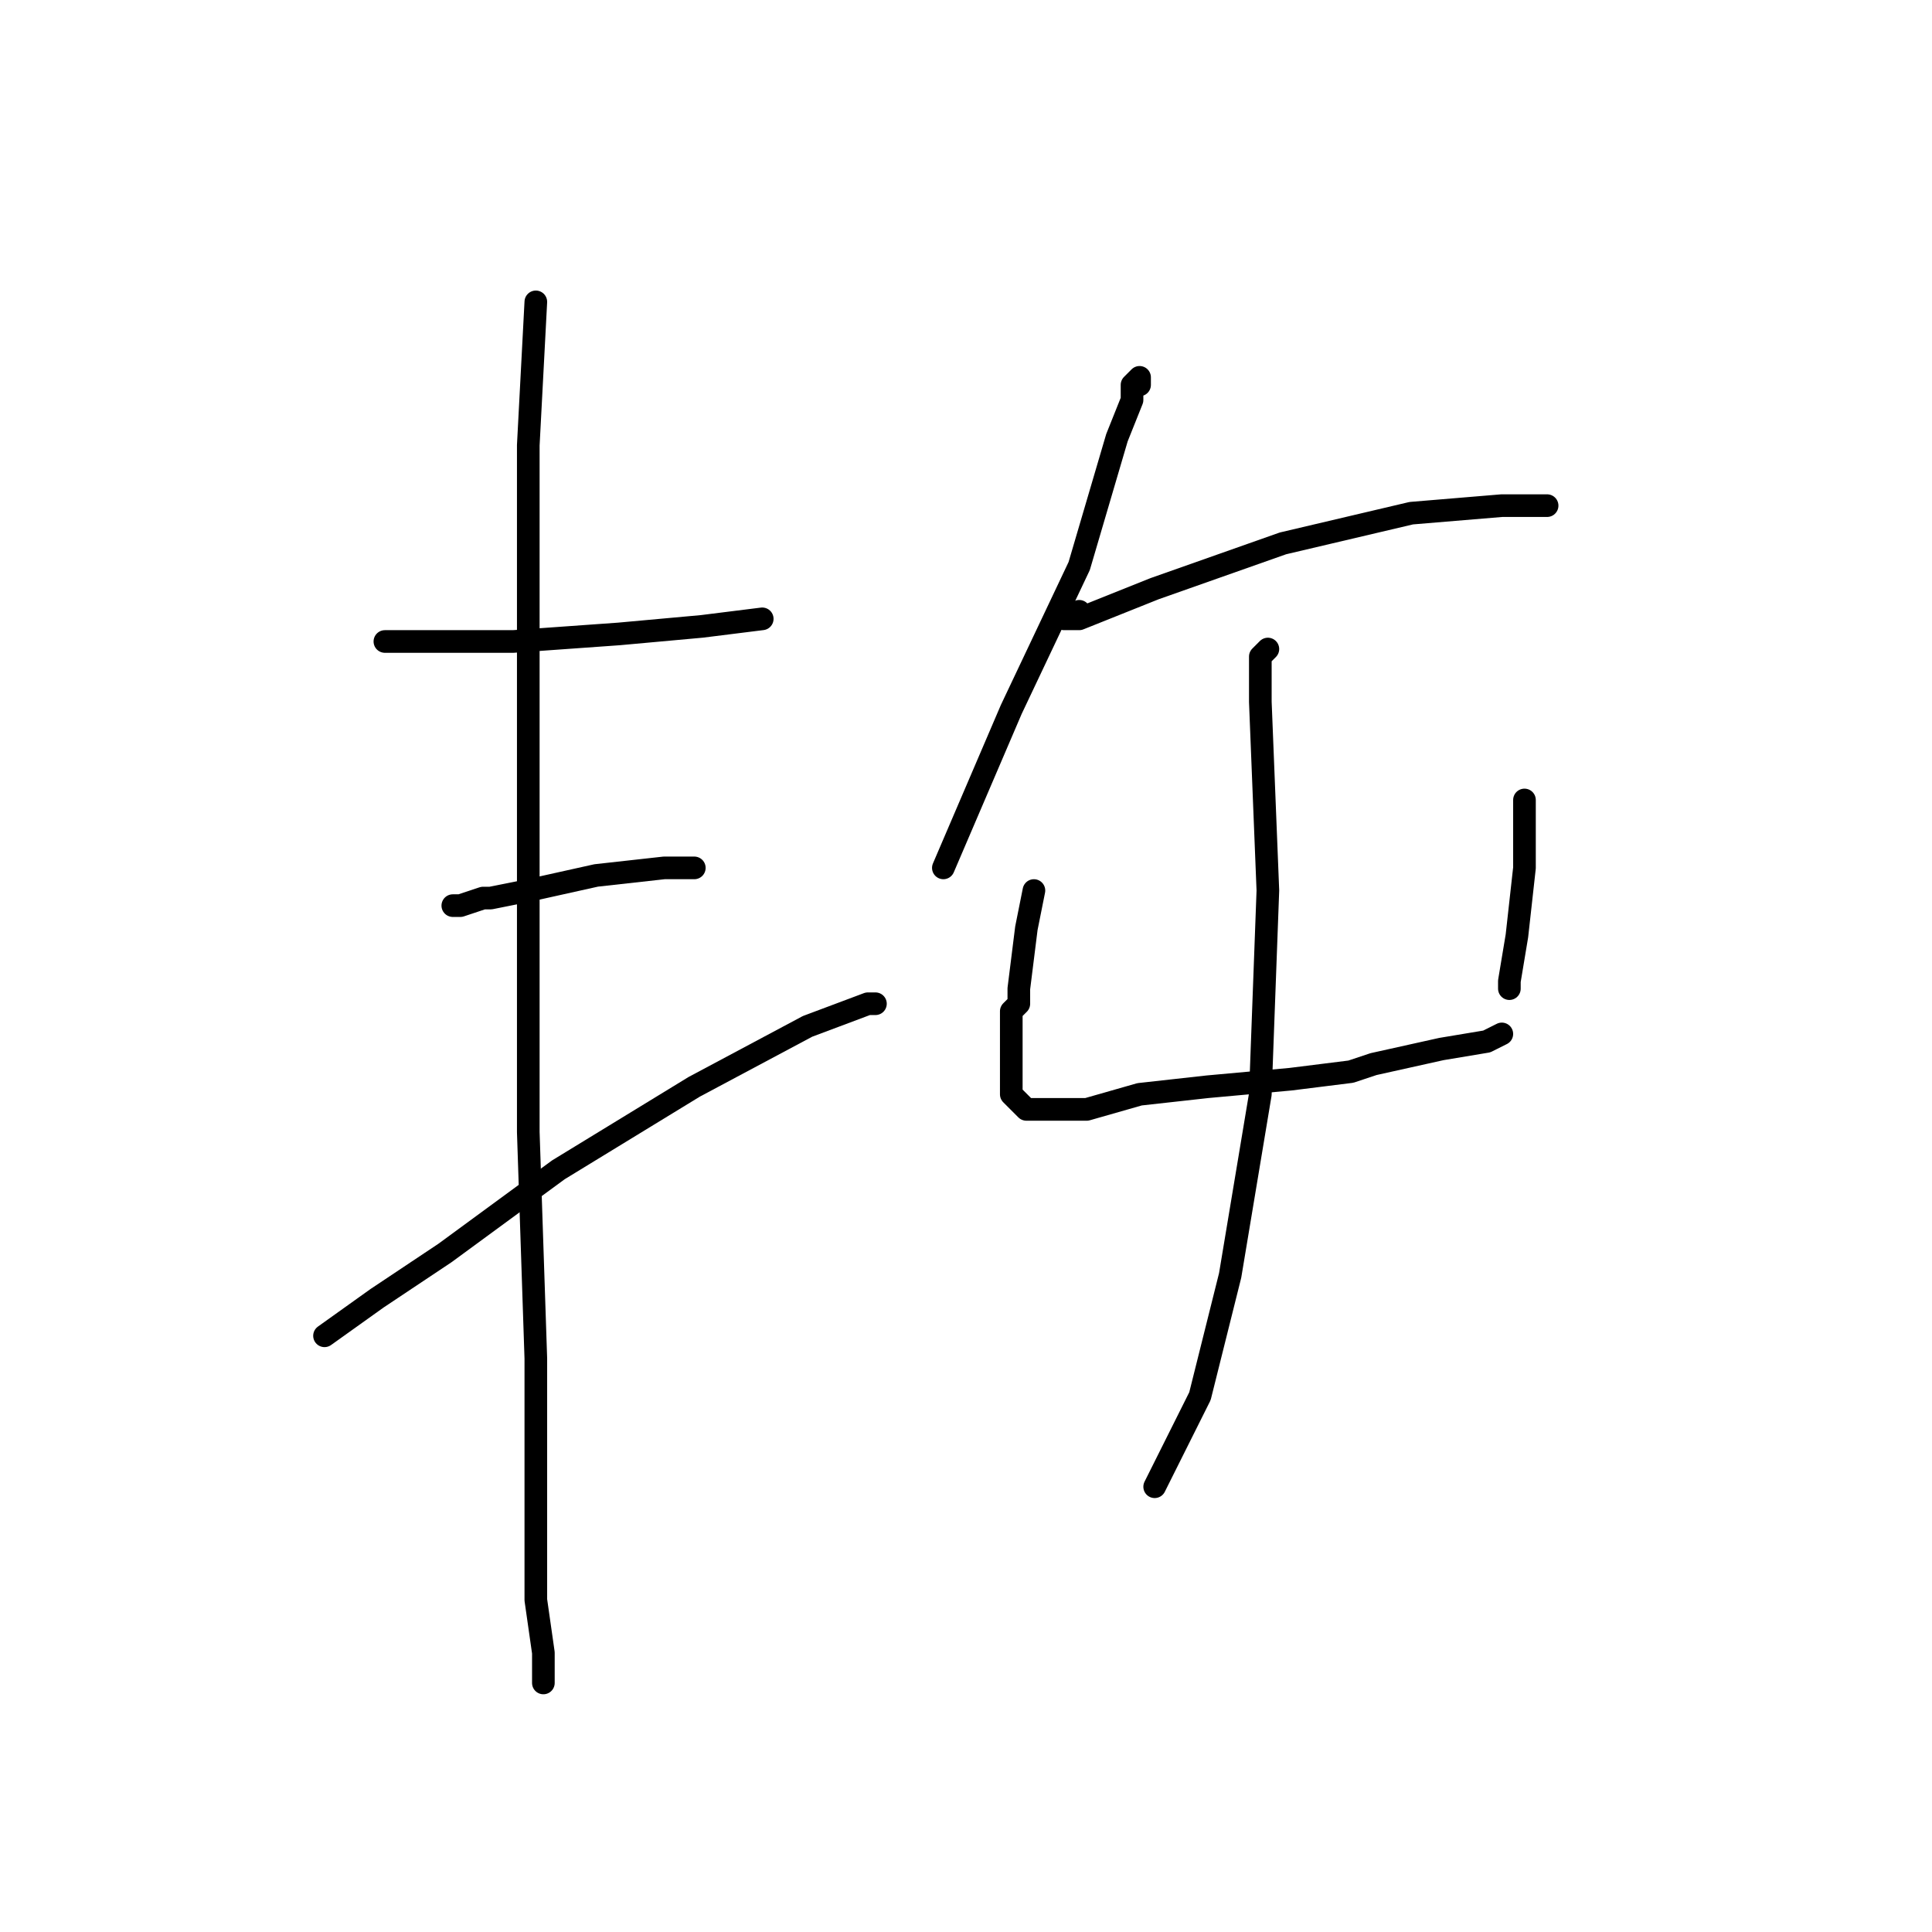 <?xml version="1.0" standalone="no"?>
    <svg width="256" height="256" xmlns="http://www.w3.org/2000/svg" version="1.1">
    <polyline stroke="black" stroke-width="3" stroke-linecap="round" fill="transparent" stroke-linejoin="round" points="51 85 55 85 57 85 68 85 82 84 93 83 101 82 101 82 " />
        <polyline stroke="black" stroke-width="3" stroke-linecap="round" fill="transparent" stroke-linejoin="round" points="60 120 61 120 64 119 65 119 70 118 79 116 88 115 92 115 92 115 " />
        <polyline stroke="black" stroke-width="3" stroke-linecap="round" fill="transparent" stroke-linejoin="round" points="43 177 50 172 59 166 74 155 92 144 107 136 115 133 116 133 116 133 " />
        <polyline stroke="black" stroke-width="3" stroke-linecap="round" fill="transparent" stroke-linejoin="round" points="71 40 70 59 70 91 70 111 70 140 70 150 71 180 71 201 71 212 72 219 72 223 72 223 " />
        <polyline stroke="black" stroke-width="3" stroke-linecap="round" fill="transparent" stroke-linejoin="round" points="151 51 151 50 150 51 150 53 148 58 143 75 134 94 128 108 125 115 125 115 " />
        <polyline stroke="black" stroke-width="3" stroke-linecap="round" fill="transparent" stroke-linejoin="round" points="143 81 141 82 143 82 153 78 170 72 187 68 199 67 203 67 205 67 205 67 " />
        <polyline stroke="black" stroke-width="3" stroke-linecap="round" fill="transparent" stroke-linejoin="round" points="137 118 136 123 135 131 135 133 134 134 134 141 134 145 136 147 138 147 140 147 144 147 151 145 160 144 171 143 179 142 182 141 191 139 197 138 199 137 199 137 " />
        <polyline stroke="black" stroke-width="3" stroke-linecap="round" fill="transparent" stroke-linejoin="round" points="202 106 202 115 201 124 200 130 200 131 200 131 " />
        <polyline stroke="black" stroke-width="3" stroke-linecap="round" fill="transparent" stroke-linejoin="round" points="168 86 167 87 167 93 168 118 167 145 163 169 160 181 159 185 153 197 153 197 " />
        </svg>